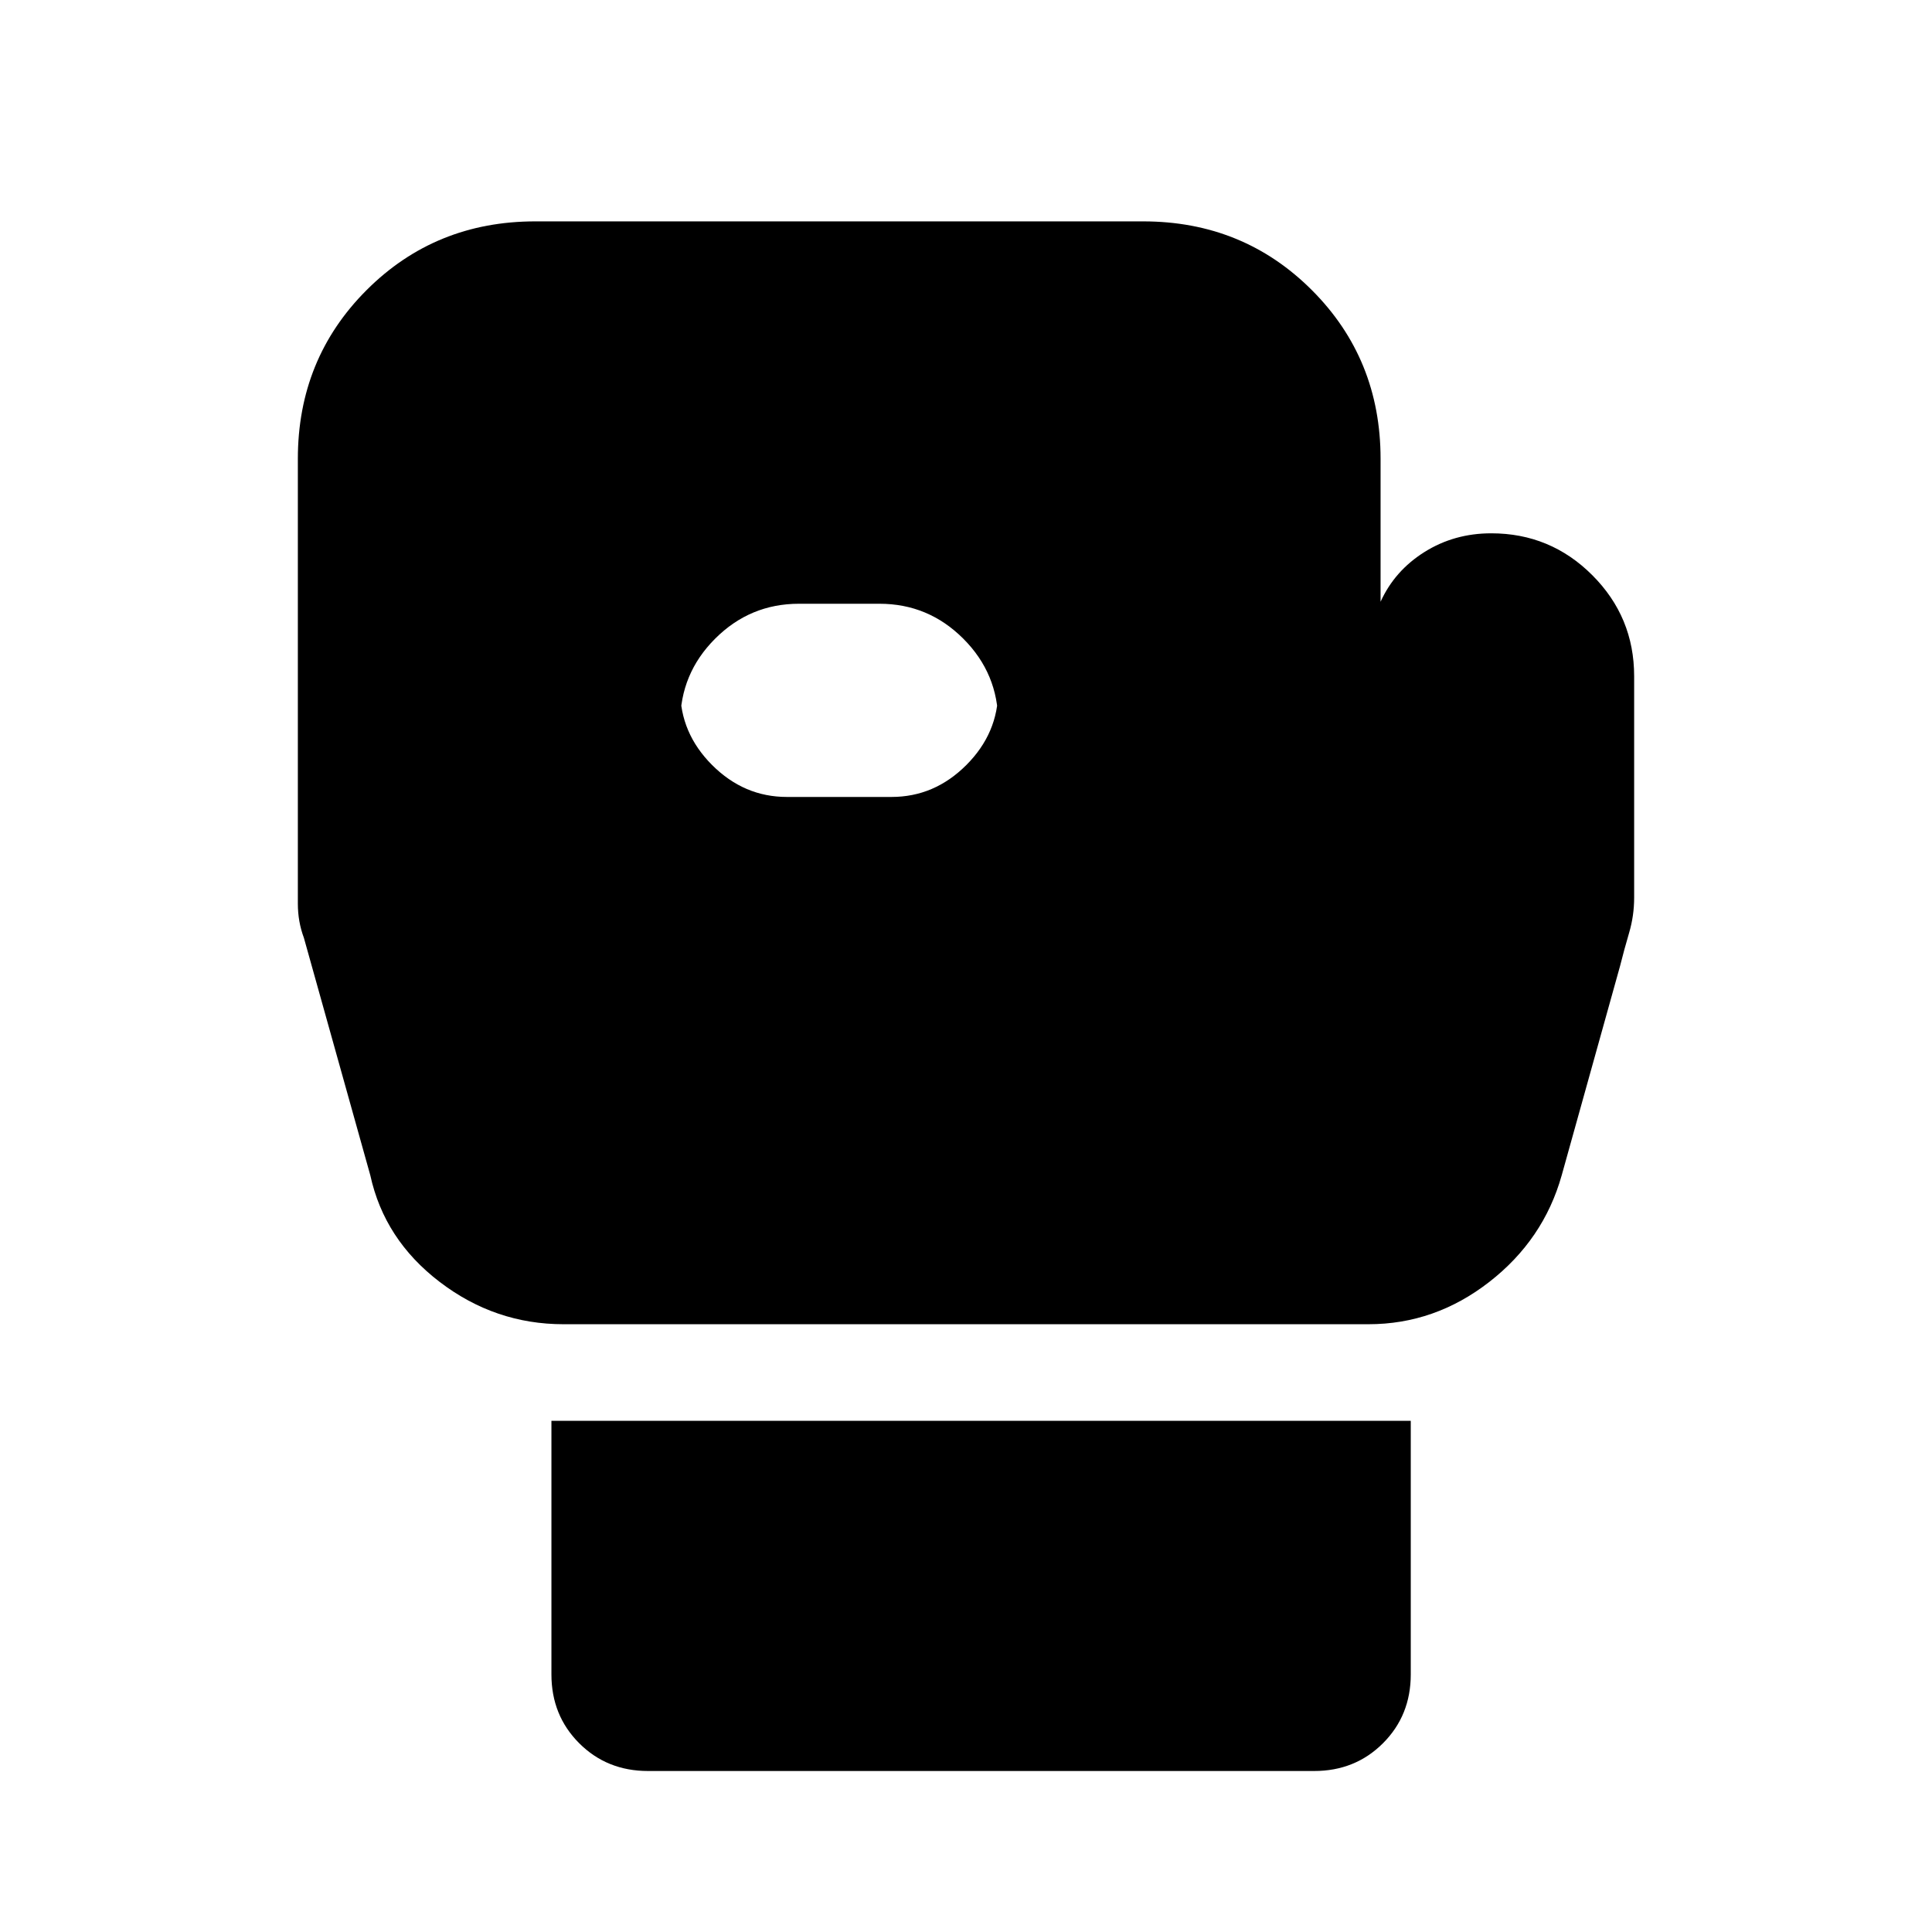 <svg xmlns="http://www.w3.org/2000/svg" height="20" viewBox="0 -960 960 960" width="20"><path d="M322-80q-20.4 0-34.2-13.8Q274-107.6 274-128v-126h427v126q0 20.4-13.8 34.2Q673.4-80 653-80H322Zm490-544v110q0 9-2.5 17.5T805-480l-29 104q-9 32-36 53t-60 21H280q-34 0-61.5-21T184-376l-33-118q-3-8-3-17v-221q0-49.7 34.15-83.85Q216.3-850 266-850h302q49.7 0 83.85 34.15Q686-781.7 686-732v71q7-15.4 21.8-24.7 14.8-9.3 33.2-9.3 29.4 0 50.2 20.8Q812-653.4 812-624Zm-421 60h52q21.3 0 37.15-15.85Q496-595.7 496-617v16q0-24.3-17.35-41.65Q461.3-660 437-660h-40q-24.3 0-41.65 17.35Q338-625.3 338-601v-16q0 21.3 15.85 37.15Q369.7-564 391-564Z"/></svg>